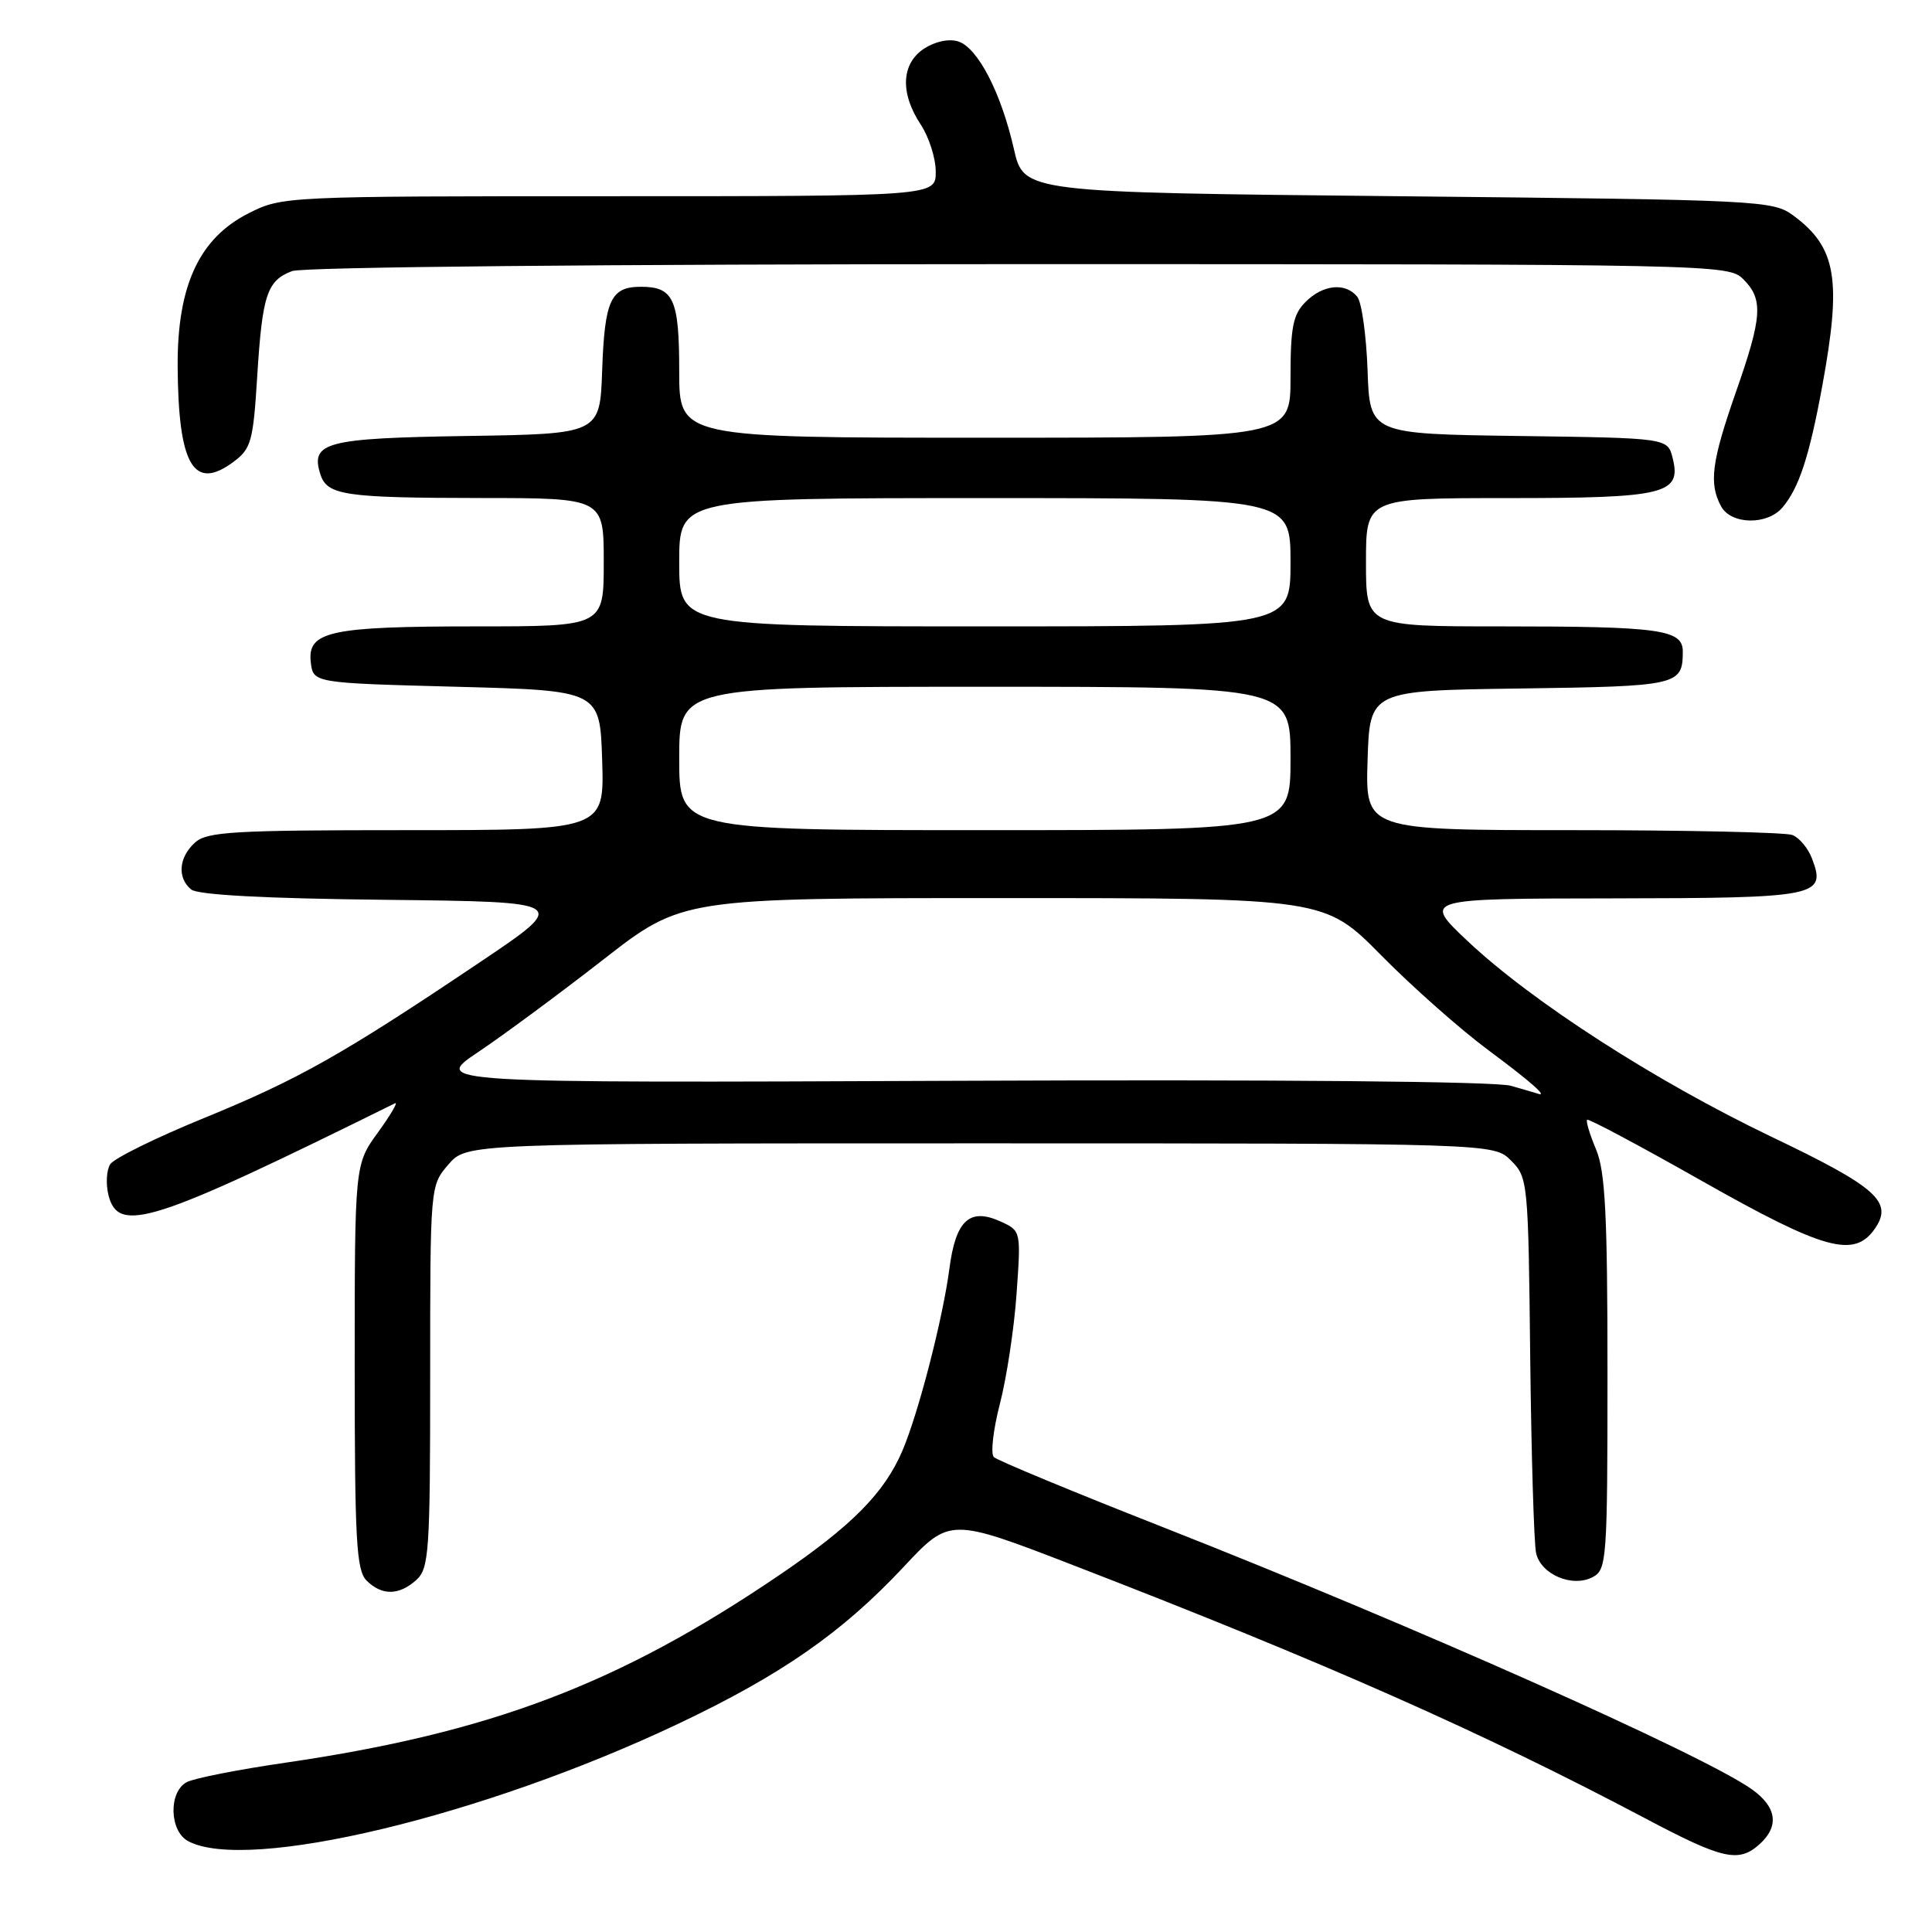 <?xml version="1.0" encoding="UTF-8" standalone="no"?>
<!DOCTYPE svg PUBLIC "-//W3C//DTD SVG 1.1//EN" "http://www.w3.org/Graphics/SVG/1.1/DTD/svg11.dtd" >
<svg xmlns="http://www.w3.org/2000/svg" xmlns:xlink="http://www.w3.org/1999/xlink" version="1.1" viewBox="0 0 256 256">
 <g >
 <path fill="currentColor"
d=" M 233.17 244.35 C 235.79 241.97 235.43 239.44 232.13 237.09 C 225.70 232.52 187.18 215.37 154.00 202.32 C 142.18 197.67 132.13 193.51 131.69 193.07 C 131.24 192.63 131.60 189.46 132.49 186.02 C 133.38 182.59 134.38 176.02 134.70 171.43 C 135.29 163.09 135.29 163.09 132.57 161.85 C 128.48 159.99 126.63 161.70 125.80 168.11 C 124.93 174.71 121.72 187.19 119.58 192.21 C 117.20 197.81 112.87 202.19 103.23 208.73 C 81.99 223.15 65.03 229.59 37.80 233.57 C 31.59 234.47 25.71 235.63 24.75 236.14 C 22.31 237.43 22.44 242.63 24.93 243.96 C 32.75 248.15 63.99 240.67 89.83 228.43 C 103.52 221.94 111.59 216.33 119.73 207.63 C 125.86 201.08 125.86 201.08 142.37 207.46 C 175.58 220.30 196.43 229.53 218.00 240.94 C 228.31 246.40 230.39 246.86 233.17 244.35 Z  M 55.17 209.35 C 56.85 207.82 57.00 205.63 57.00 182.40 C 57.00 157.11 57.00 157.11 59.41 154.31 C 61.83 151.50 61.83 151.50 129.89 151.50 C 197.94 151.50 197.94 151.50 200.22 153.78 C 202.45 156.00 202.51 156.59 202.76 179.78 C 202.91 192.82 203.26 204.53 203.54 205.79 C 204.18 208.64 208.37 210.41 211.07 208.96 C 212.90 207.98 213.00 206.61 213.00 181.93 C 213.00 160.99 212.71 155.23 211.49 152.31 C 210.65 150.32 210.12 148.55 210.30 148.37 C 210.47 148.19 217.34 151.85 225.56 156.51 C 241.68 165.63 245.67 166.74 248.40 162.85 C 250.91 159.26 248.73 157.32 234.69 150.61 C 219.38 143.28 202.99 132.73 194.47 124.70 C 188.50 119.07 188.50 119.07 213.63 119.04 C 240.96 119.00 242.01 118.79 240.10 113.76 C 239.58 112.39 238.41 110.99 237.49 110.64 C 236.58 110.29 223.48 110.00 208.38 110.00 C 180.92 110.00 180.92 110.00 181.21 100.75 C 181.50 91.50 181.50 91.50 201.45 91.23 C 222.35 90.94 222.95 90.81 222.98 86.38 C 223.01 83.41 220.08 83.00 198.88 83.00 C 181.00 83.00 181.00 83.00 181.00 74.50 C 181.00 66.00 181.00 66.00 199.81 66.00 C 220.67 66.00 222.84 65.47 221.63 60.68 C 220.97 58.04 220.97 58.04 201.24 57.77 C 181.50 57.50 181.50 57.50 181.21 49.05 C 181.04 44.40 180.43 40.01 179.83 39.30 C 178.26 37.40 175.29 37.71 173.00 40.00 C 171.33 41.67 171.00 43.33 171.00 50.00 C 171.00 58.00 171.00 58.00 130.50 58.00 C 90.00 58.00 90.00 58.00 90.00 49.20 C 90.00 39.63 89.26 38.00 84.92 38.00 C 80.93 38.00 80.12 39.75 79.79 49.05 C 79.50 57.50 79.50 57.50 61.85 57.77 C 43.16 58.06 41.10 58.60 42.45 62.84 C 43.34 65.63 45.62 65.97 63.75 65.99 C 80.00 66.00 80.00 66.00 80.00 74.50 C 80.00 83.00 80.00 83.00 63.07 83.00 C 43.72 83.00 40.71 83.65 41.18 87.75 C 41.50 90.50 41.50 90.50 60.50 91.00 C 79.50 91.50 79.50 91.50 79.79 100.75 C 80.08 110.00 80.08 110.00 53.87 110.00 C 30.88 110.00 27.43 110.20 25.83 111.65 C 23.68 113.60 23.46 116.31 25.33 117.86 C 26.20 118.58 35.12 119.06 51.08 119.23 C 75.50 119.50 75.50 119.50 63.50 127.56 C 45.35 139.76 39.55 143.03 27.00 148.16 C 20.68 150.74 15.10 153.49 14.60 154.27 C 14.11 155.05 14.01 156.89 14.37 158.35 C 15.68 163.55 20.07 162.15 52.34 146.19 C 52.80 145.96 51.79 147.69 50.09 150.04 C 47.00 154.30 47.00 154.30 47.00 181.08 C 47.00 204.09 47.22 208.08 48.57 209.43 C 50.60 211.45 52.87 211.42 55.17 209.35 Z  M 236.18 67.25 C 238.37 64.67 239.74 60.51 241.46 51.14 C 244.05 37.06 243.34 32.80 237.68 28.60 C 234.92 26.55 233.65 26.49 185.26 26.00 C 135.66 25.50 135.66 25.50 134.35 19.76 C 132.66 12.30 129.56 6.31 126.97 5.49 C 125.74 5.10 123.91 5.49 122.45 6.44 C 119.42 8.43 119.24 12.33 122.00 16.50 C 123.09 18.15 123.99 20.96 123.99 22.75 C 124.00 26.00 124.00 26.00 80.71 26.00 C 37.81 26.00 37.38 26.02 32.96 28.25 C 26.40 31.56 23.49 37.83 23.54 48.50 C 23.62 61.65 25.65 65.14 30.95 61.19 C 33.28 59.46 33.55 58.47 34.08 49.90 C 34.76 39.05 35.37 37.19 38.70 35.92 C 40.12 35.38 80.06 35.00 135.07 35.00 C 227.67 35.00 229.03 35.03 231.00 37.00 C 233.67 39.67 233.52 41.95 230.00 52.00 C 226.80 61.16 226.42 64.05 228.04 67.07 C 229.35 69.52 234.15 69.63 236.18 67.25 Z  M 200.19 143.87 C 198.18 143.29 169.34 143.03 127.07 143.21 C 57.26 143.50 57.26 143.50 63.38 139.39 C 66.75 137.13 74.20 131.62 79.95 127.14 C 90.40 119.00 90.40 119.00 132.97 119.00 C 175.53 119.00 175.53 119.00 183.02 126.59 C 187.13 130.76 193.54 136.43 197.25 139.18 C 202.81 143.30 205.24 145.45 203.75 144.91 C 203.61 144.86 202.01 144.39 200.19 143.87 Z  M 90.00 100.50 C 90.00 91.00 90.00 91.00 130.50 91.00 C 171.00 91.00 171.00 91.00 171.00 100.50 C 171.00 110.00 171.00 110.00 130.50 110.00 C 90.00 110.00 90.00 110.00 90.00 100.50 Z  M 90.00 74.50 C 90.00 66.00 90.00 66.00 130.50 66.00 C 171.00 66.00 171.00 66.00 171.00 74.50 C 171.00 83.00 171.00 83.00 130.50 83.00 C 90.00 83.00 90.00 83.00 90.00 74.50 Z "/>
</g>
</svg>